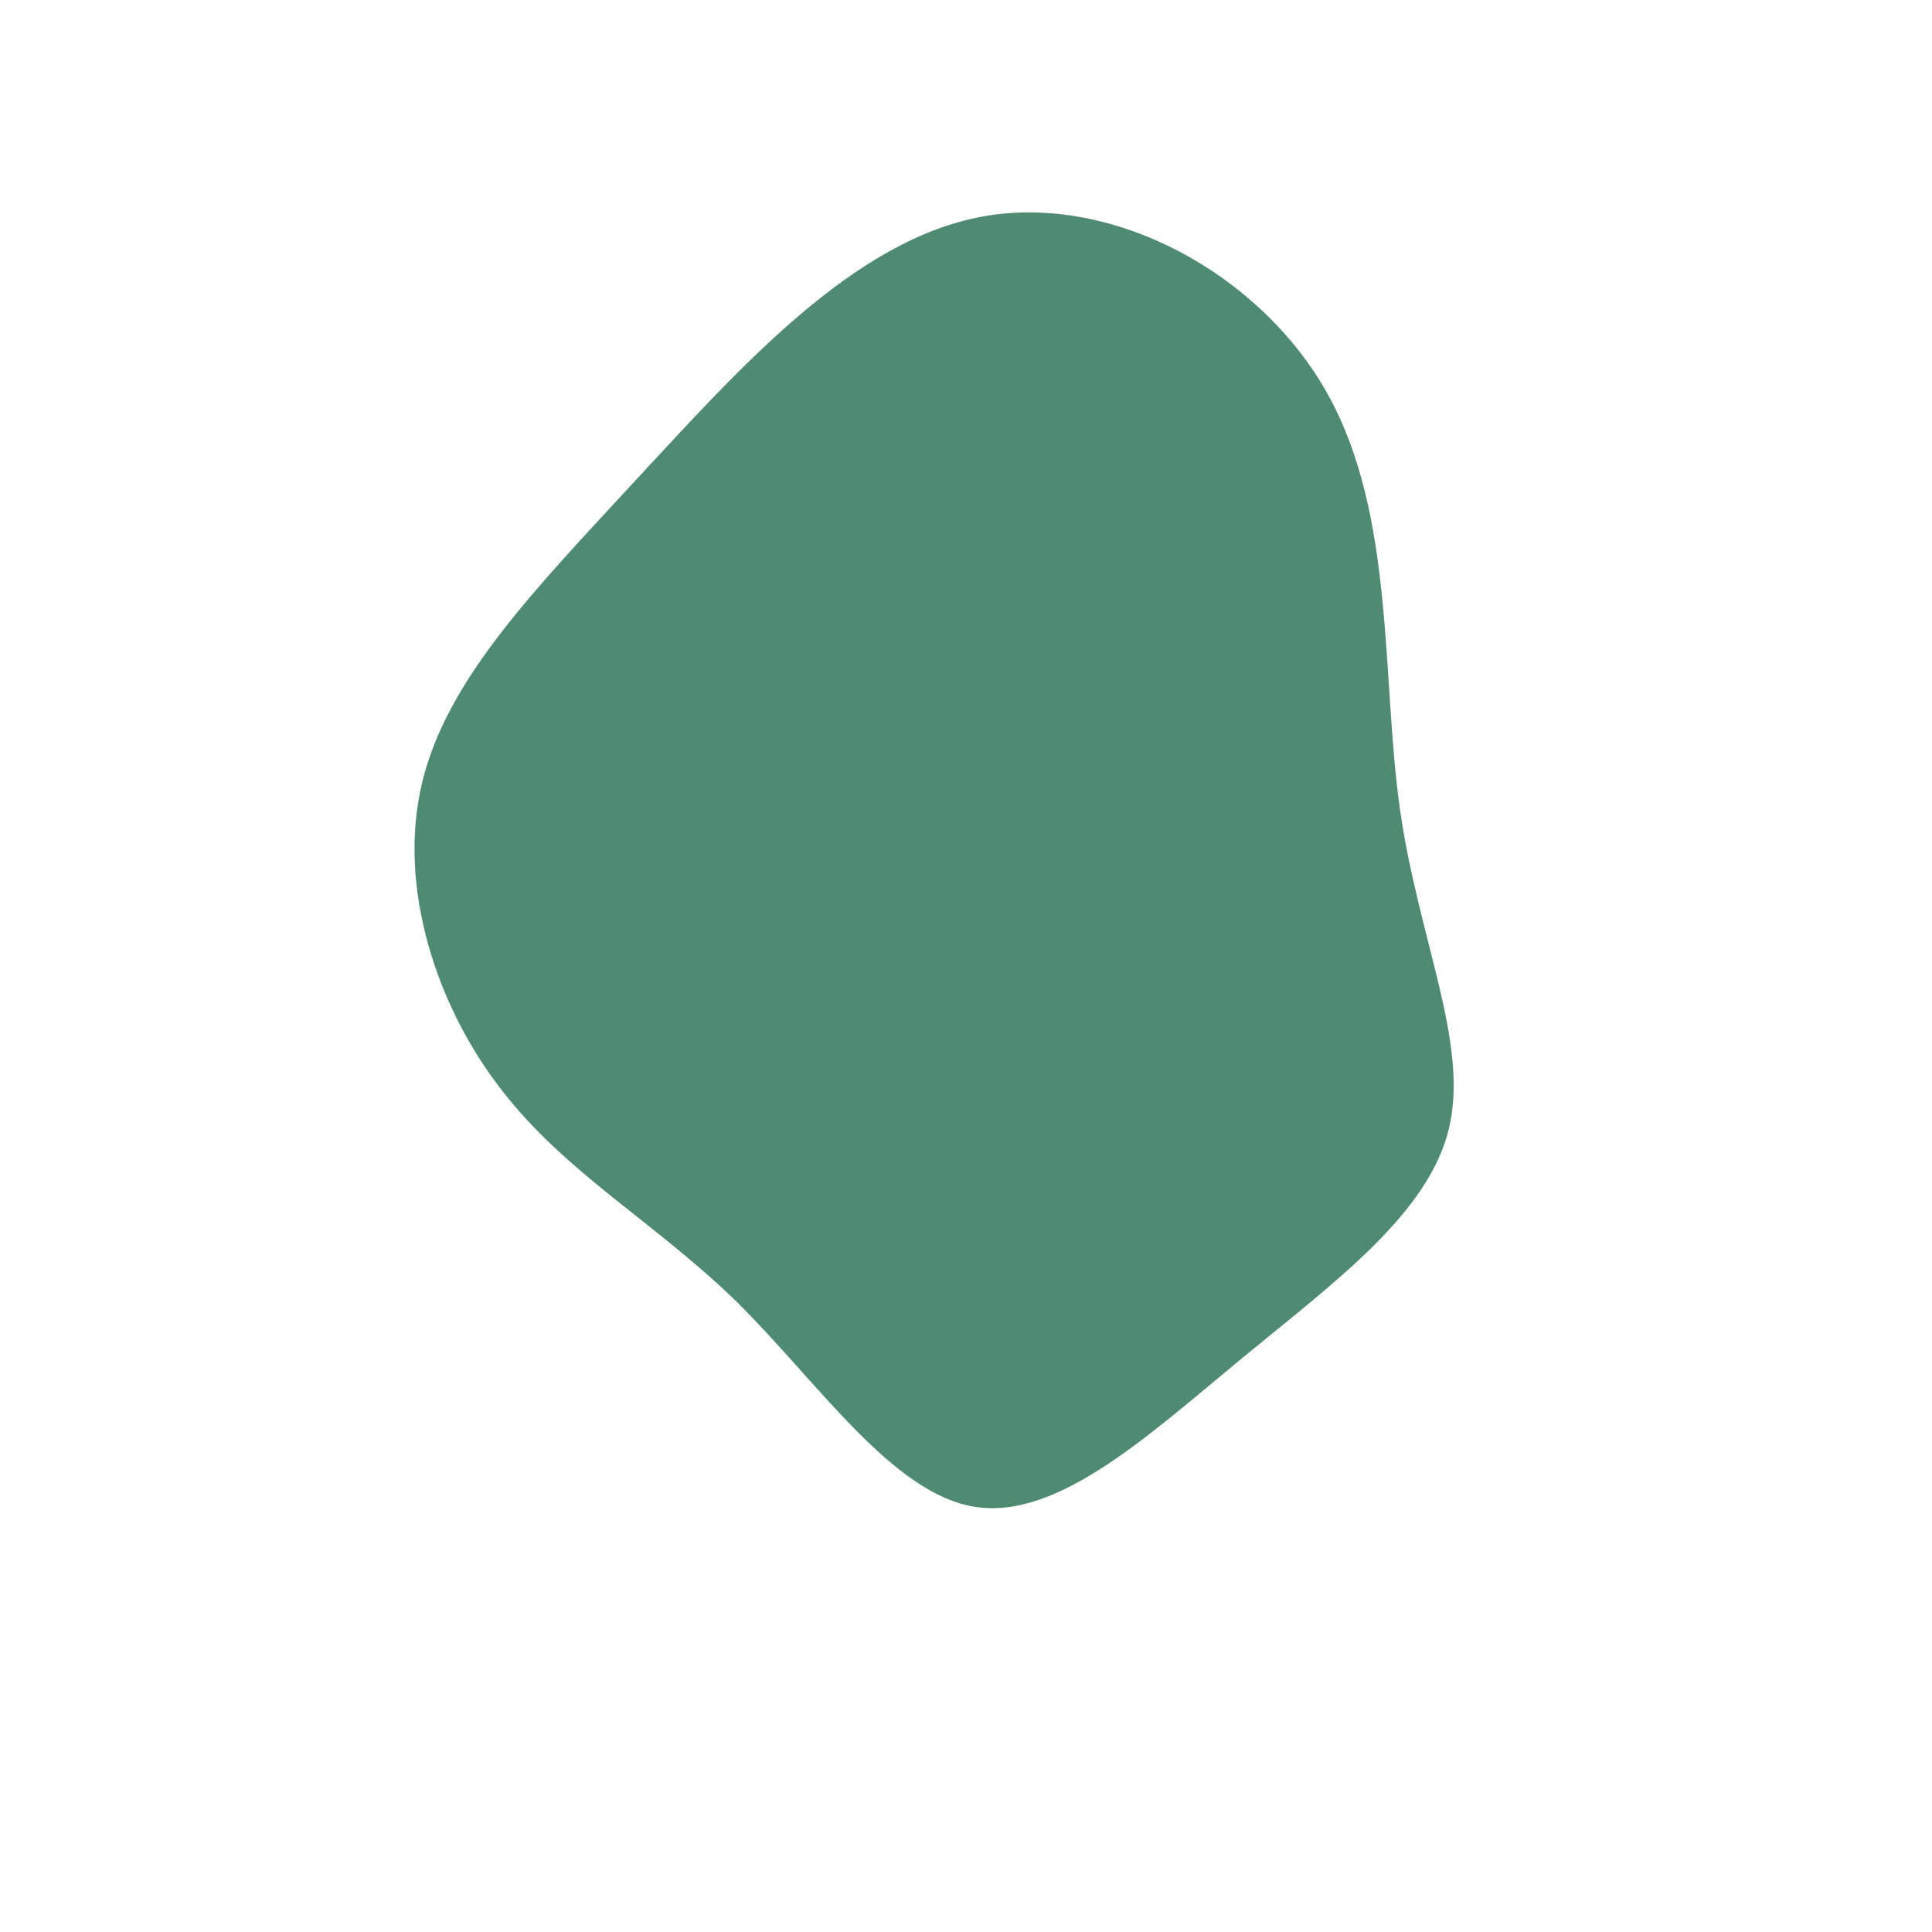 <svg xmlns="http://www.w3.org/2000/svg" width="405" height="405" fill="none" xmlns:v="https://vecta.io/nano"><path d="M278.437 82.823c13.973 25.313 11.138 58.927 14.985 86.467s14.58 49.208 10.328 67.23c-4.253 17.82-23.693 31.995-43.133 47.993s-38.677 34.02-56.092 31.387-33.008-26.122-50.018-42.93c-17.212-16.807-35.842-26.932-49.41-44.55-13.567-17.415-21.869-42.525-16.604-64.395s23.894-40.702 45.158-63.787c21.262-22.883 45.157-50.018 72.495-54.878s58.32 12.15 72.292 37.463z" fill="#4f8a73"/></svg>